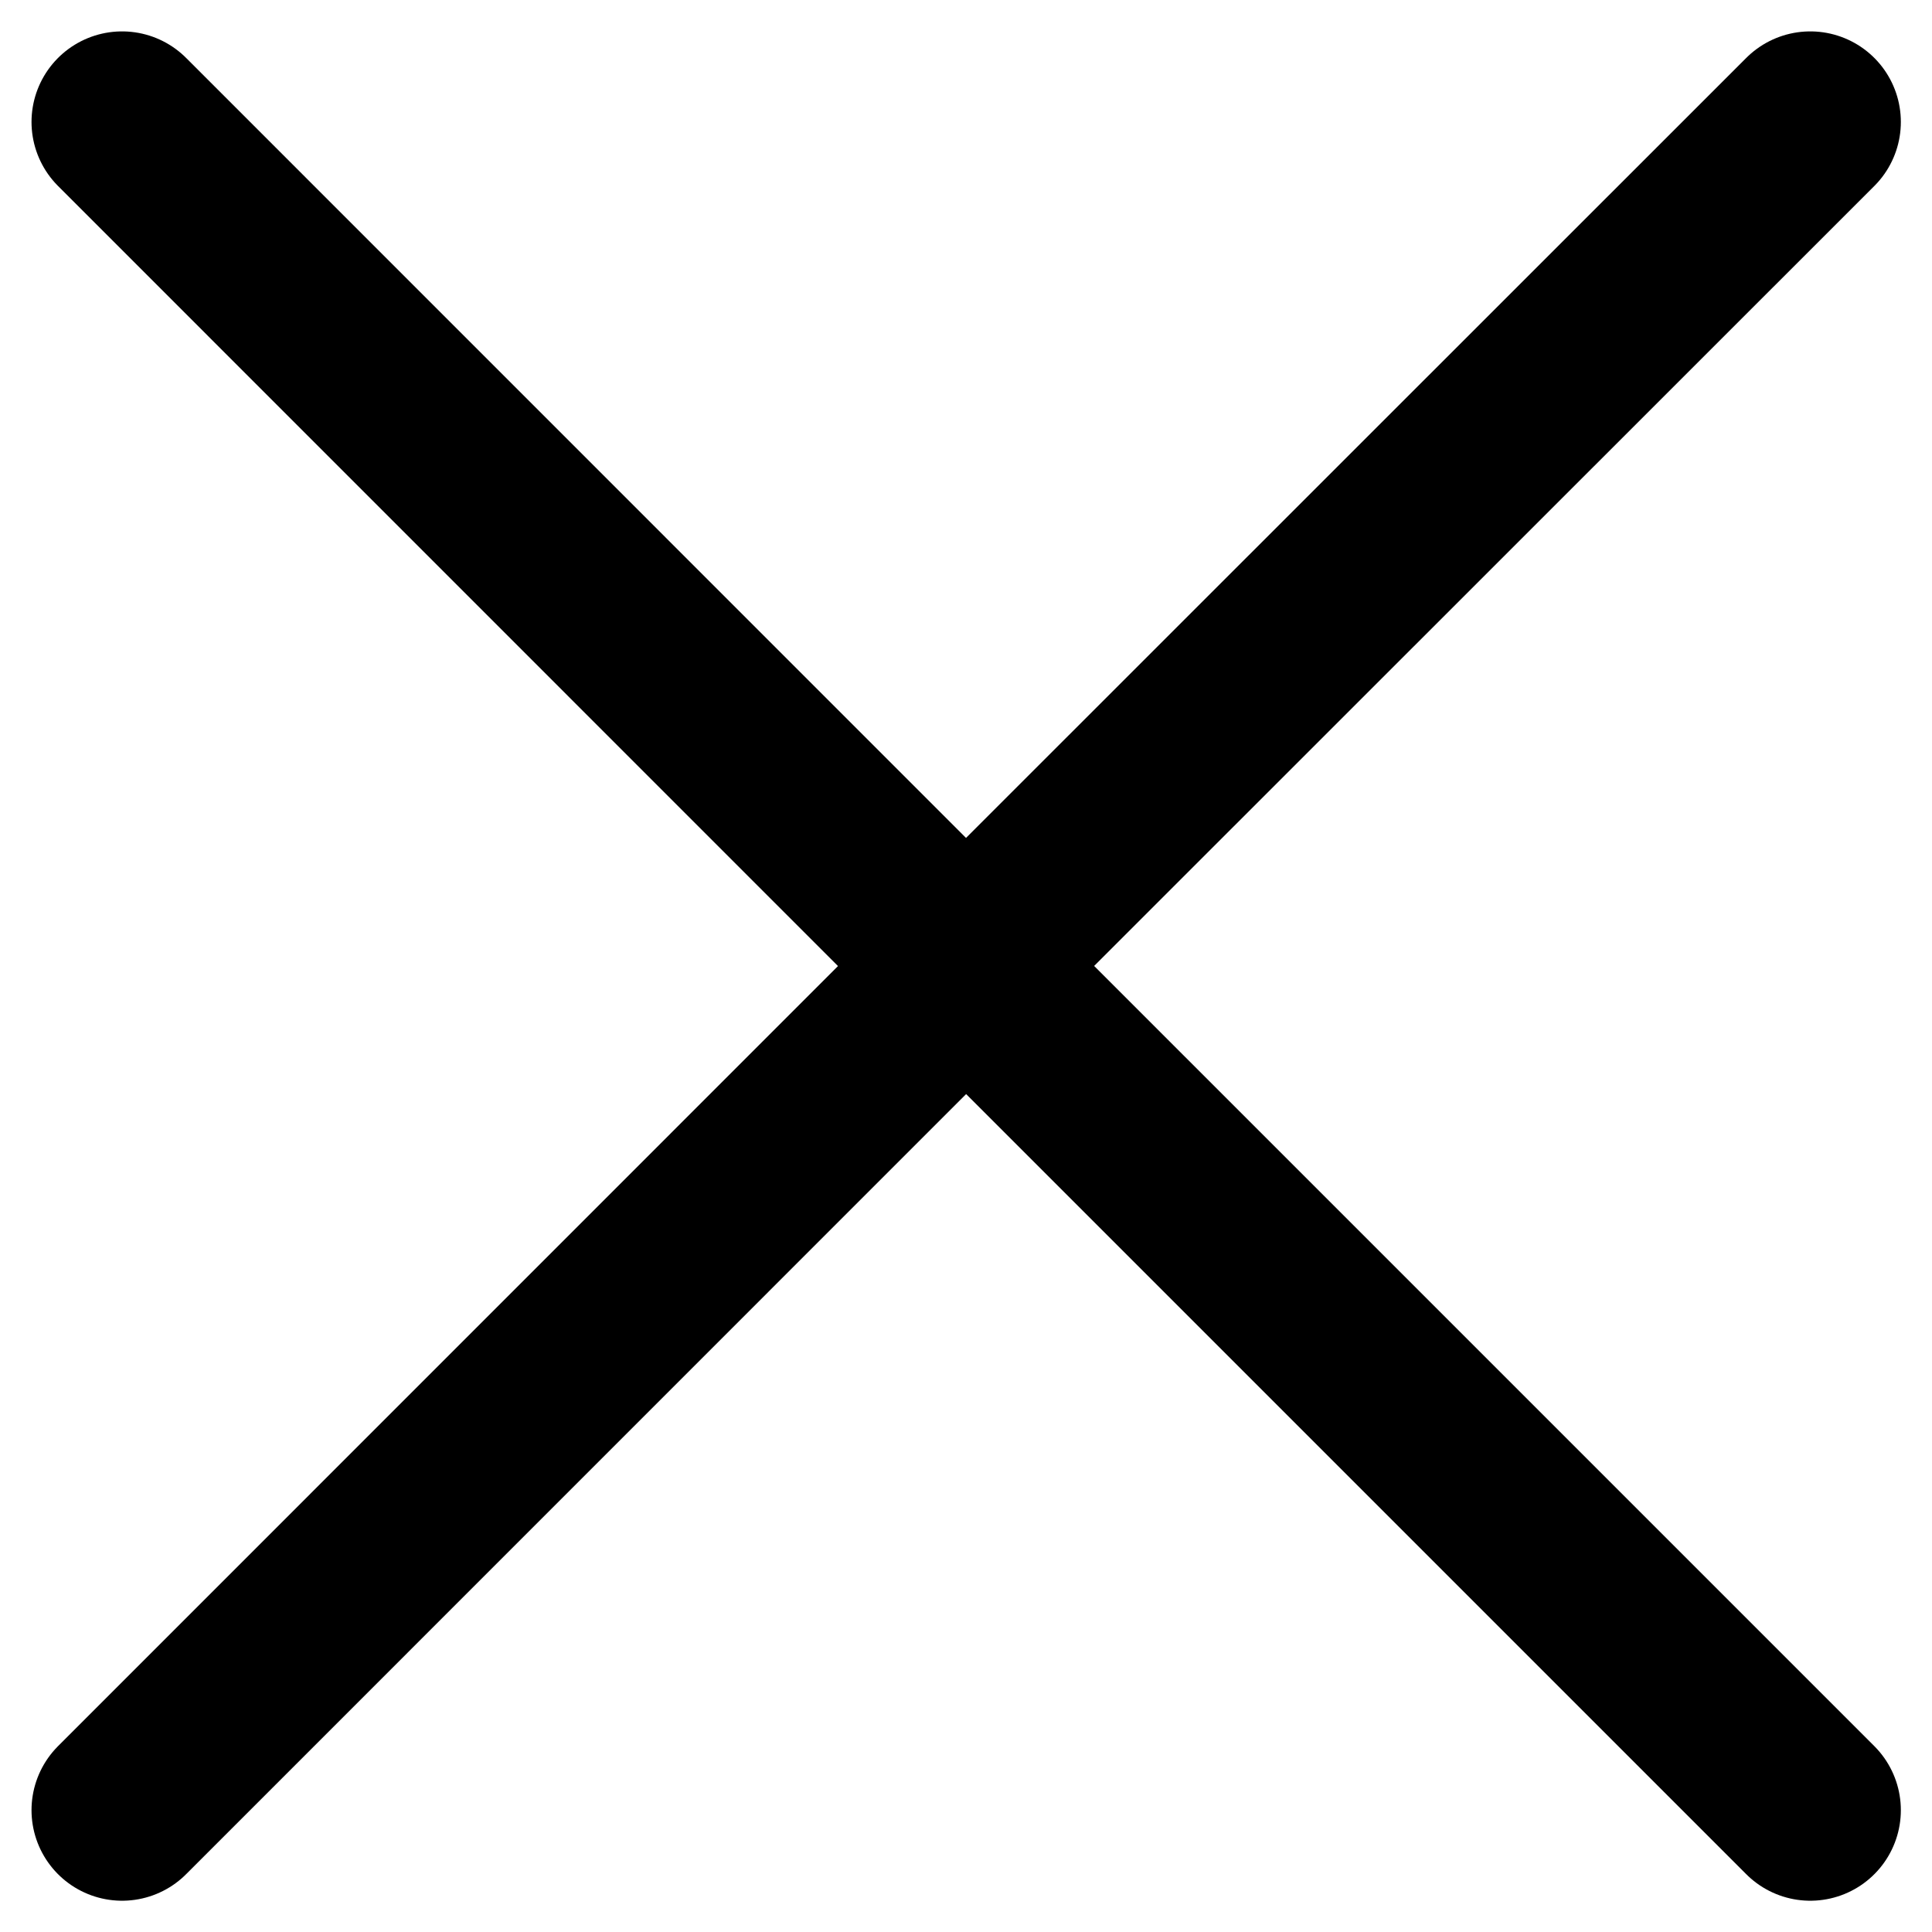 <svg width="16" height="16" viewBox="0 0 16 16" fill="none" xmlns="http://www.w3.org/2000/svg">
<path d="M1.011 14.991L8.001 8L14.992 14.991M14.992 1.01L8 8L1.011 1.01" stroke="currentColor" stroke-width="1.5" stroke-linecap="round" stroke-linejoin="round"/>
</svg>
